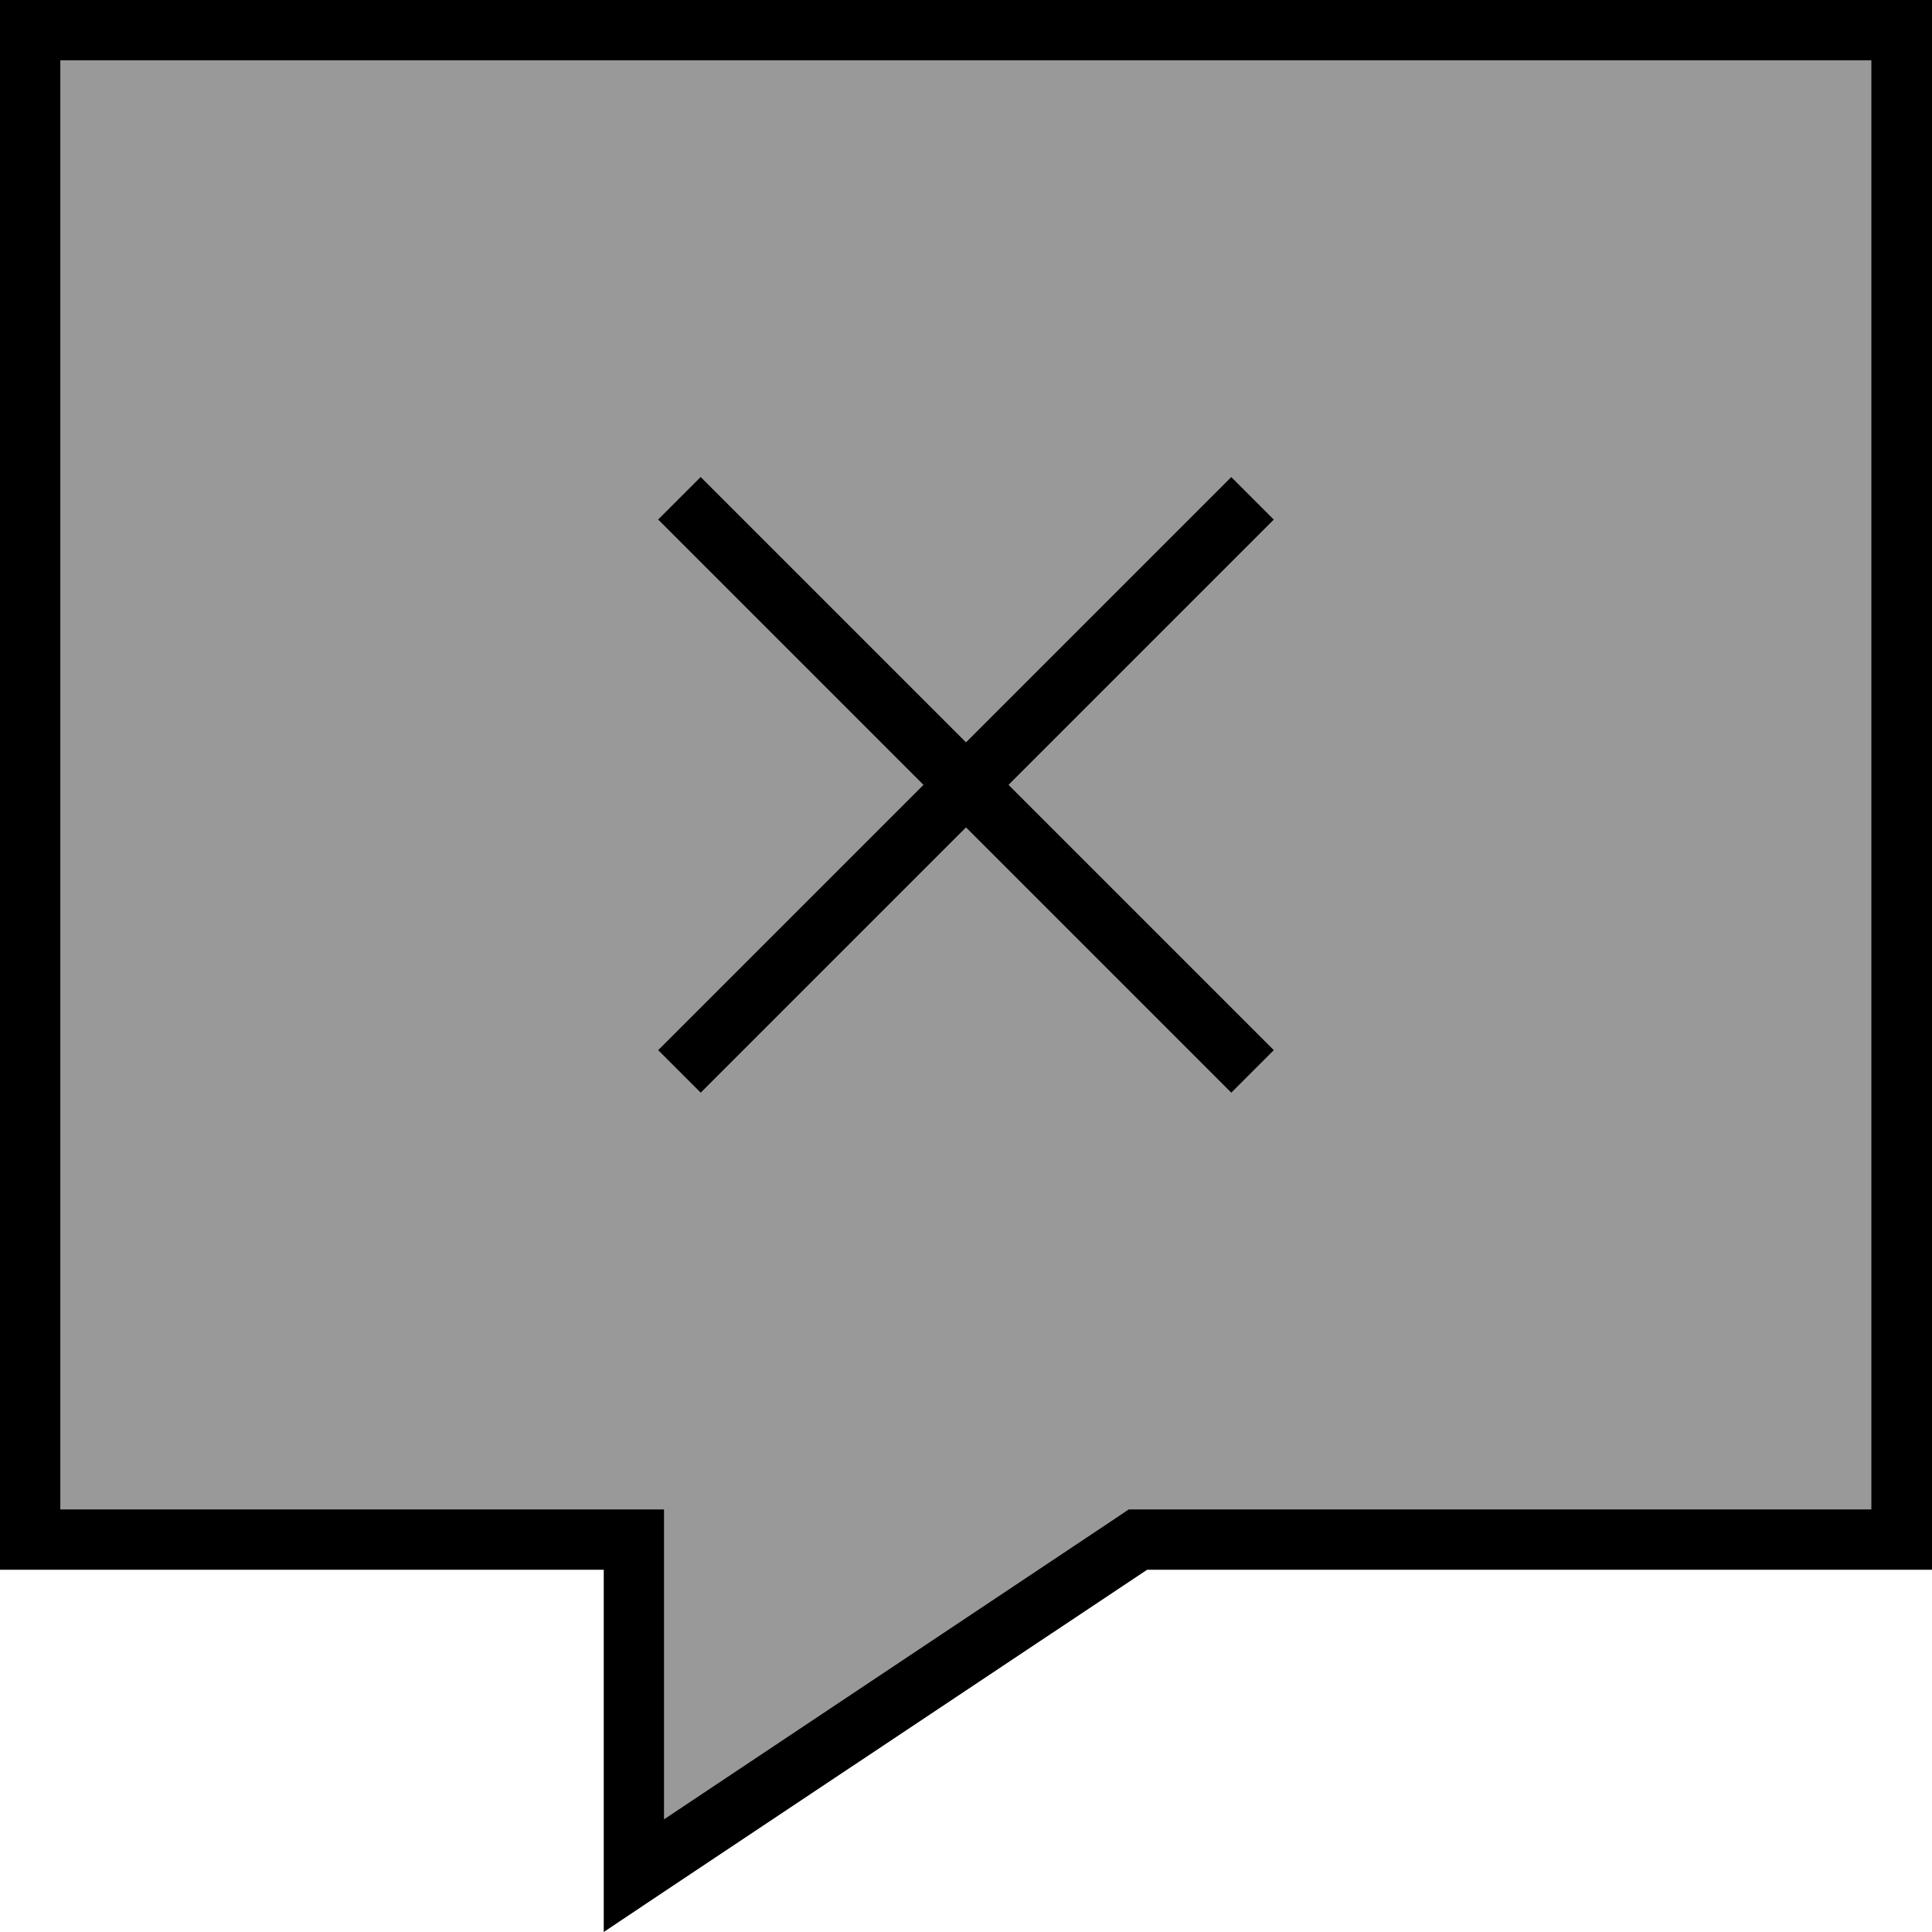 <svg fill="currentColor" xmlns="http://www.w3.org/2000/svg" viewBox="0 0 512 512"><!--! Font Awesome Pro 6.7.2 by @fontawesome - https://fontawesome.com License - https://fontawesome.com/license (Commercial License) Copyright 2024 Fonticons, Inc. --><defs><style>.fa-secondary{opacity:.4}</style></defs><path class="fa-secondary" d="M16 16l0 384 144 0 16 0 0 16 0 66.1 119.1-79.4 4-2.7 4.8 0 192 0 0-384L16 16zM174.5 137.8l11.3-11.3 5.7 5.7L256 196.7l64.6-64.6 5.7-5.7 11.3 11.3-5.7 5.7L267.3 208l64.6 64.6 5.7 5.7-11.3 11.3-5.7-5.7L256 219.3l-64.6 64.6-5.7 5.7-11.3-11.3 5.7-5.7L244.7 208l-64.6-64.6-5.7-5.7z"/><path class="fa-primary" d="M160 416l-16 0L16 416 0 416l0-16L0 16 0 0 16 0 496 0l16 0 0 16 0 384 0 16-16 0-192 0L176 501.3 160 512l0-19.2 0-60.8 0-16zm0-16l16 0 0 16 0 66.1 119.1-79.4 4-2.7 4.8 0 192 0 0-384L16 16l0 384 144 0zm25.8-273.5l5.7 5.7L256 196.7l64.6-64.6 5.7-5.7 11.3 11.3-5.7 5.7L267.3 208l64.6 64.6 5.7 5.7-11.3 11.3-5.7-5.7L256 219.3l-64.6 64.6-5.7 5.7-11.3-11.3 5.7-5.7L244.7 208l-64.6-64.6-5.7-5.7 11.3-11.3z"/></svg>